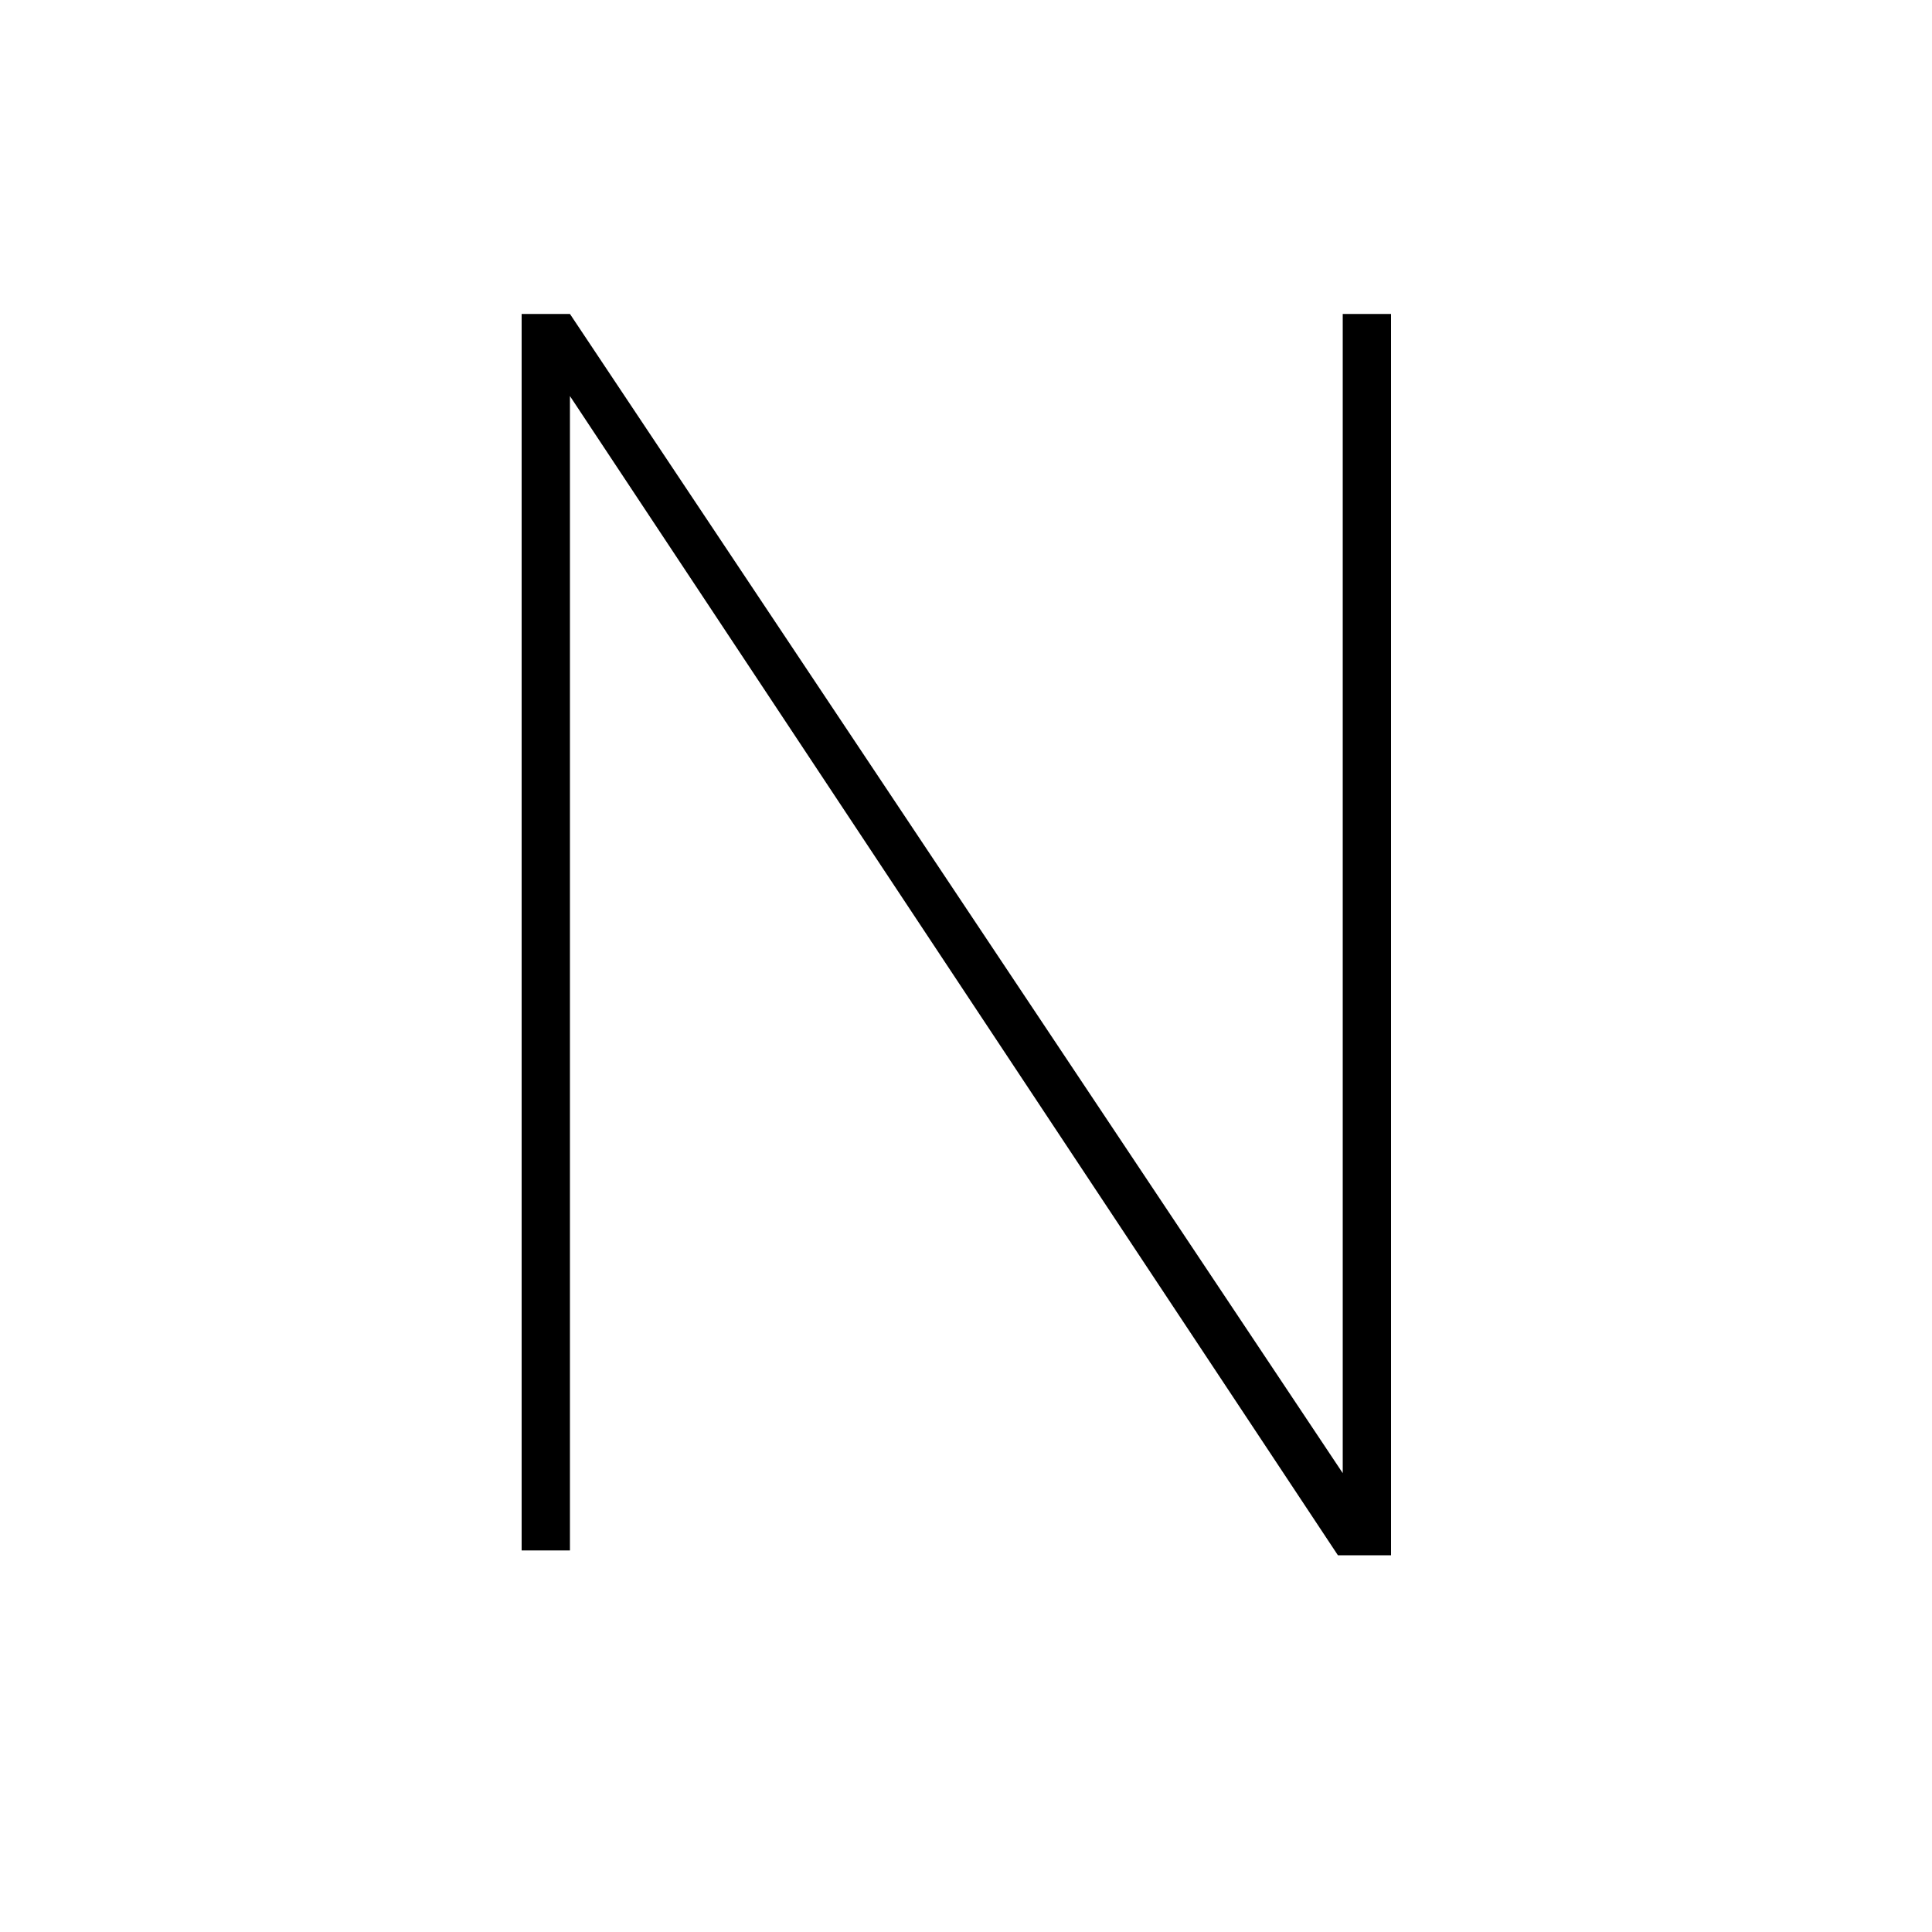 <?xml version="1.0" encoding="utf-8"?>
<!-- Generator: Adobe Illustrator 18.0.0, SVG Export Plug-In . SVG Version: 6.00 Build 0)  -->
<!DOCTYPE svg PUBLIC "-//W3C//DTD SVG 1.1//EN" "http://www.w3.org/Graphics/SVG/1.1/DTD/svg11.dtd">
<svg version="1.1" xmlns="http://www.w3.org/2000/svg" xmlns:xlink="http://www.w3.org/1999/xlink" x="0px" y="0px" width="20" height="20"  
	 viewBox="0 0 40 40" enable-background="new 0 0 40 40" xml:space="preserve">
<g id="图层_3">
	<polygon points="28.8,32.2 28.8,6.5 27.8,6.5 27.8,30.5 11.8,6.5 10.8,6.5 10.8,32.1 11.8,32.1 11.8,8.2 27.7,32.2 	"/>
</g>
</svg>
